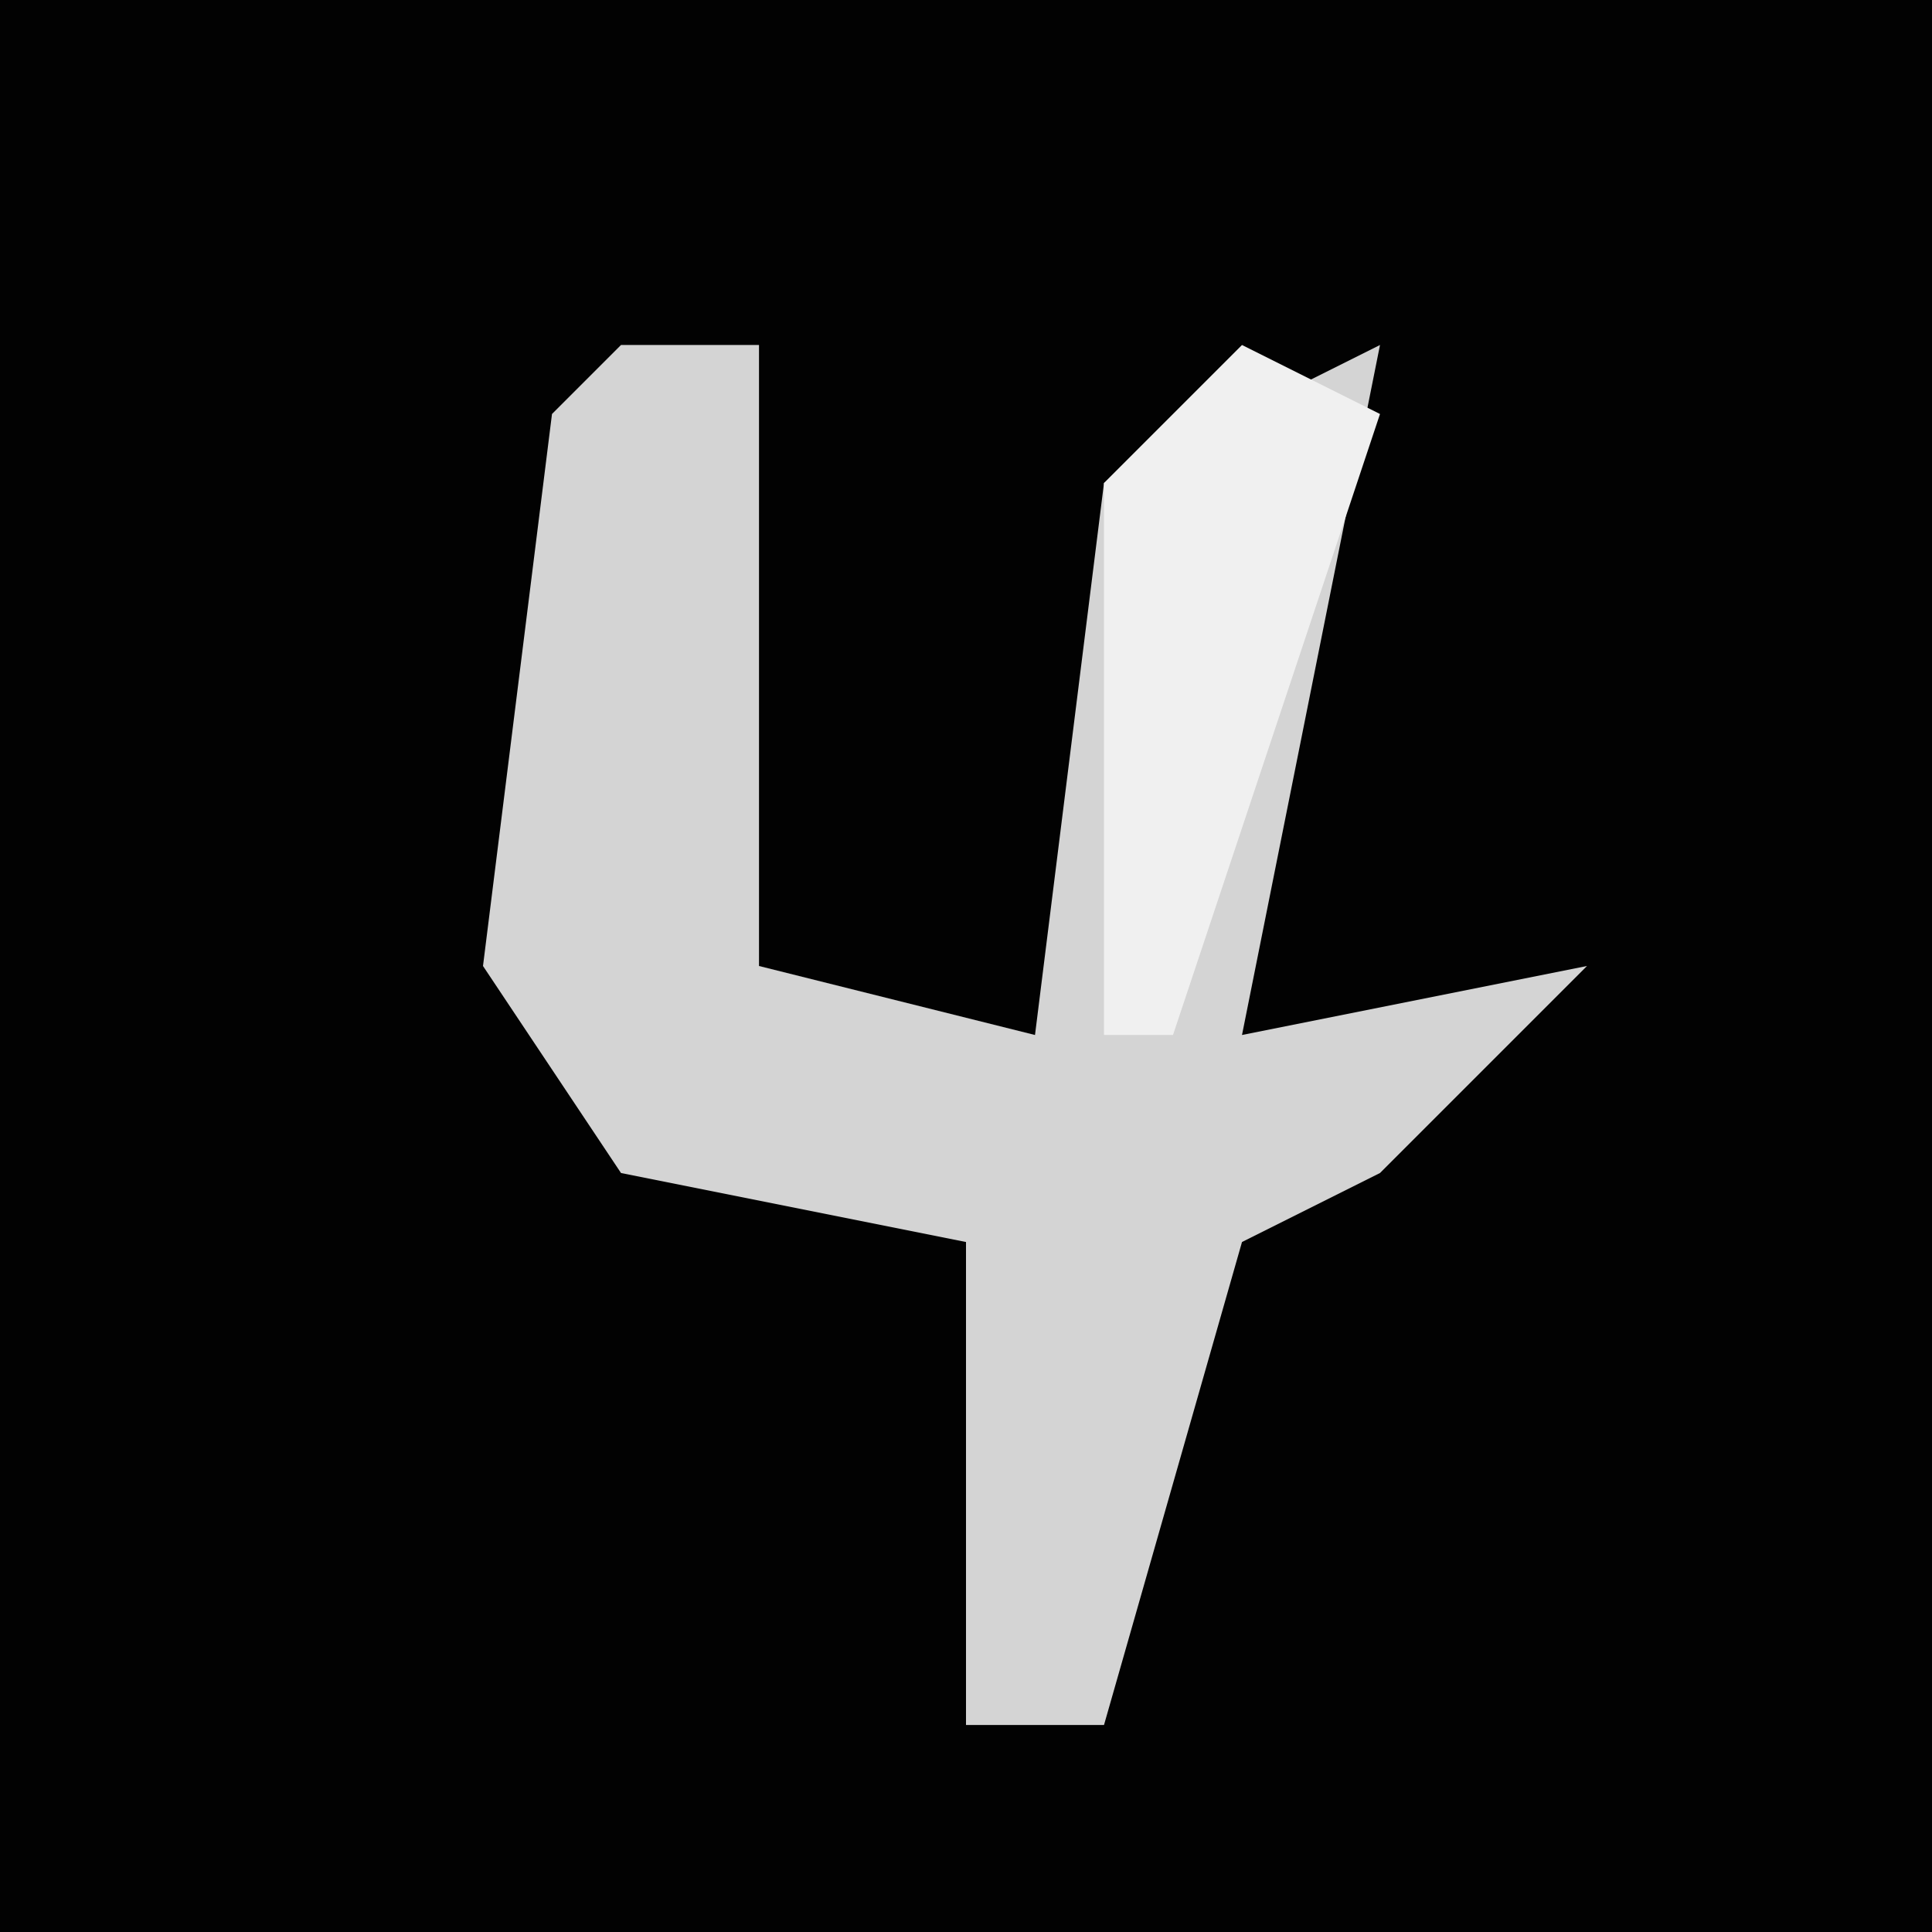 <?xml version="1.0" encoding="UTF-8"?>
<svg version="1.1" xmlns="http://www.w3.org/2000/svg" width="28" height="28">
<path d="M0,0 L28,0 L28,28 L0,28 Z " fill="#020202" transform="translate(0,0)"/>
<path d="M0,0 L2,0 L2,9 L6,10 L7,2 L11,0 L9,10 L14,9 L11,12 L9,13 L7,20 L5,20 L5,13 L0,12 L-2,9 L-1,1 Z " fill="#D4D4D4" transform="translate(9,5)"/>
<path d="M0,0 L2,1 L-1,10 L-2,10 L-2,2 Z " fill="#F0F0F0" transform="translate(18,5)"/>
</svg>
